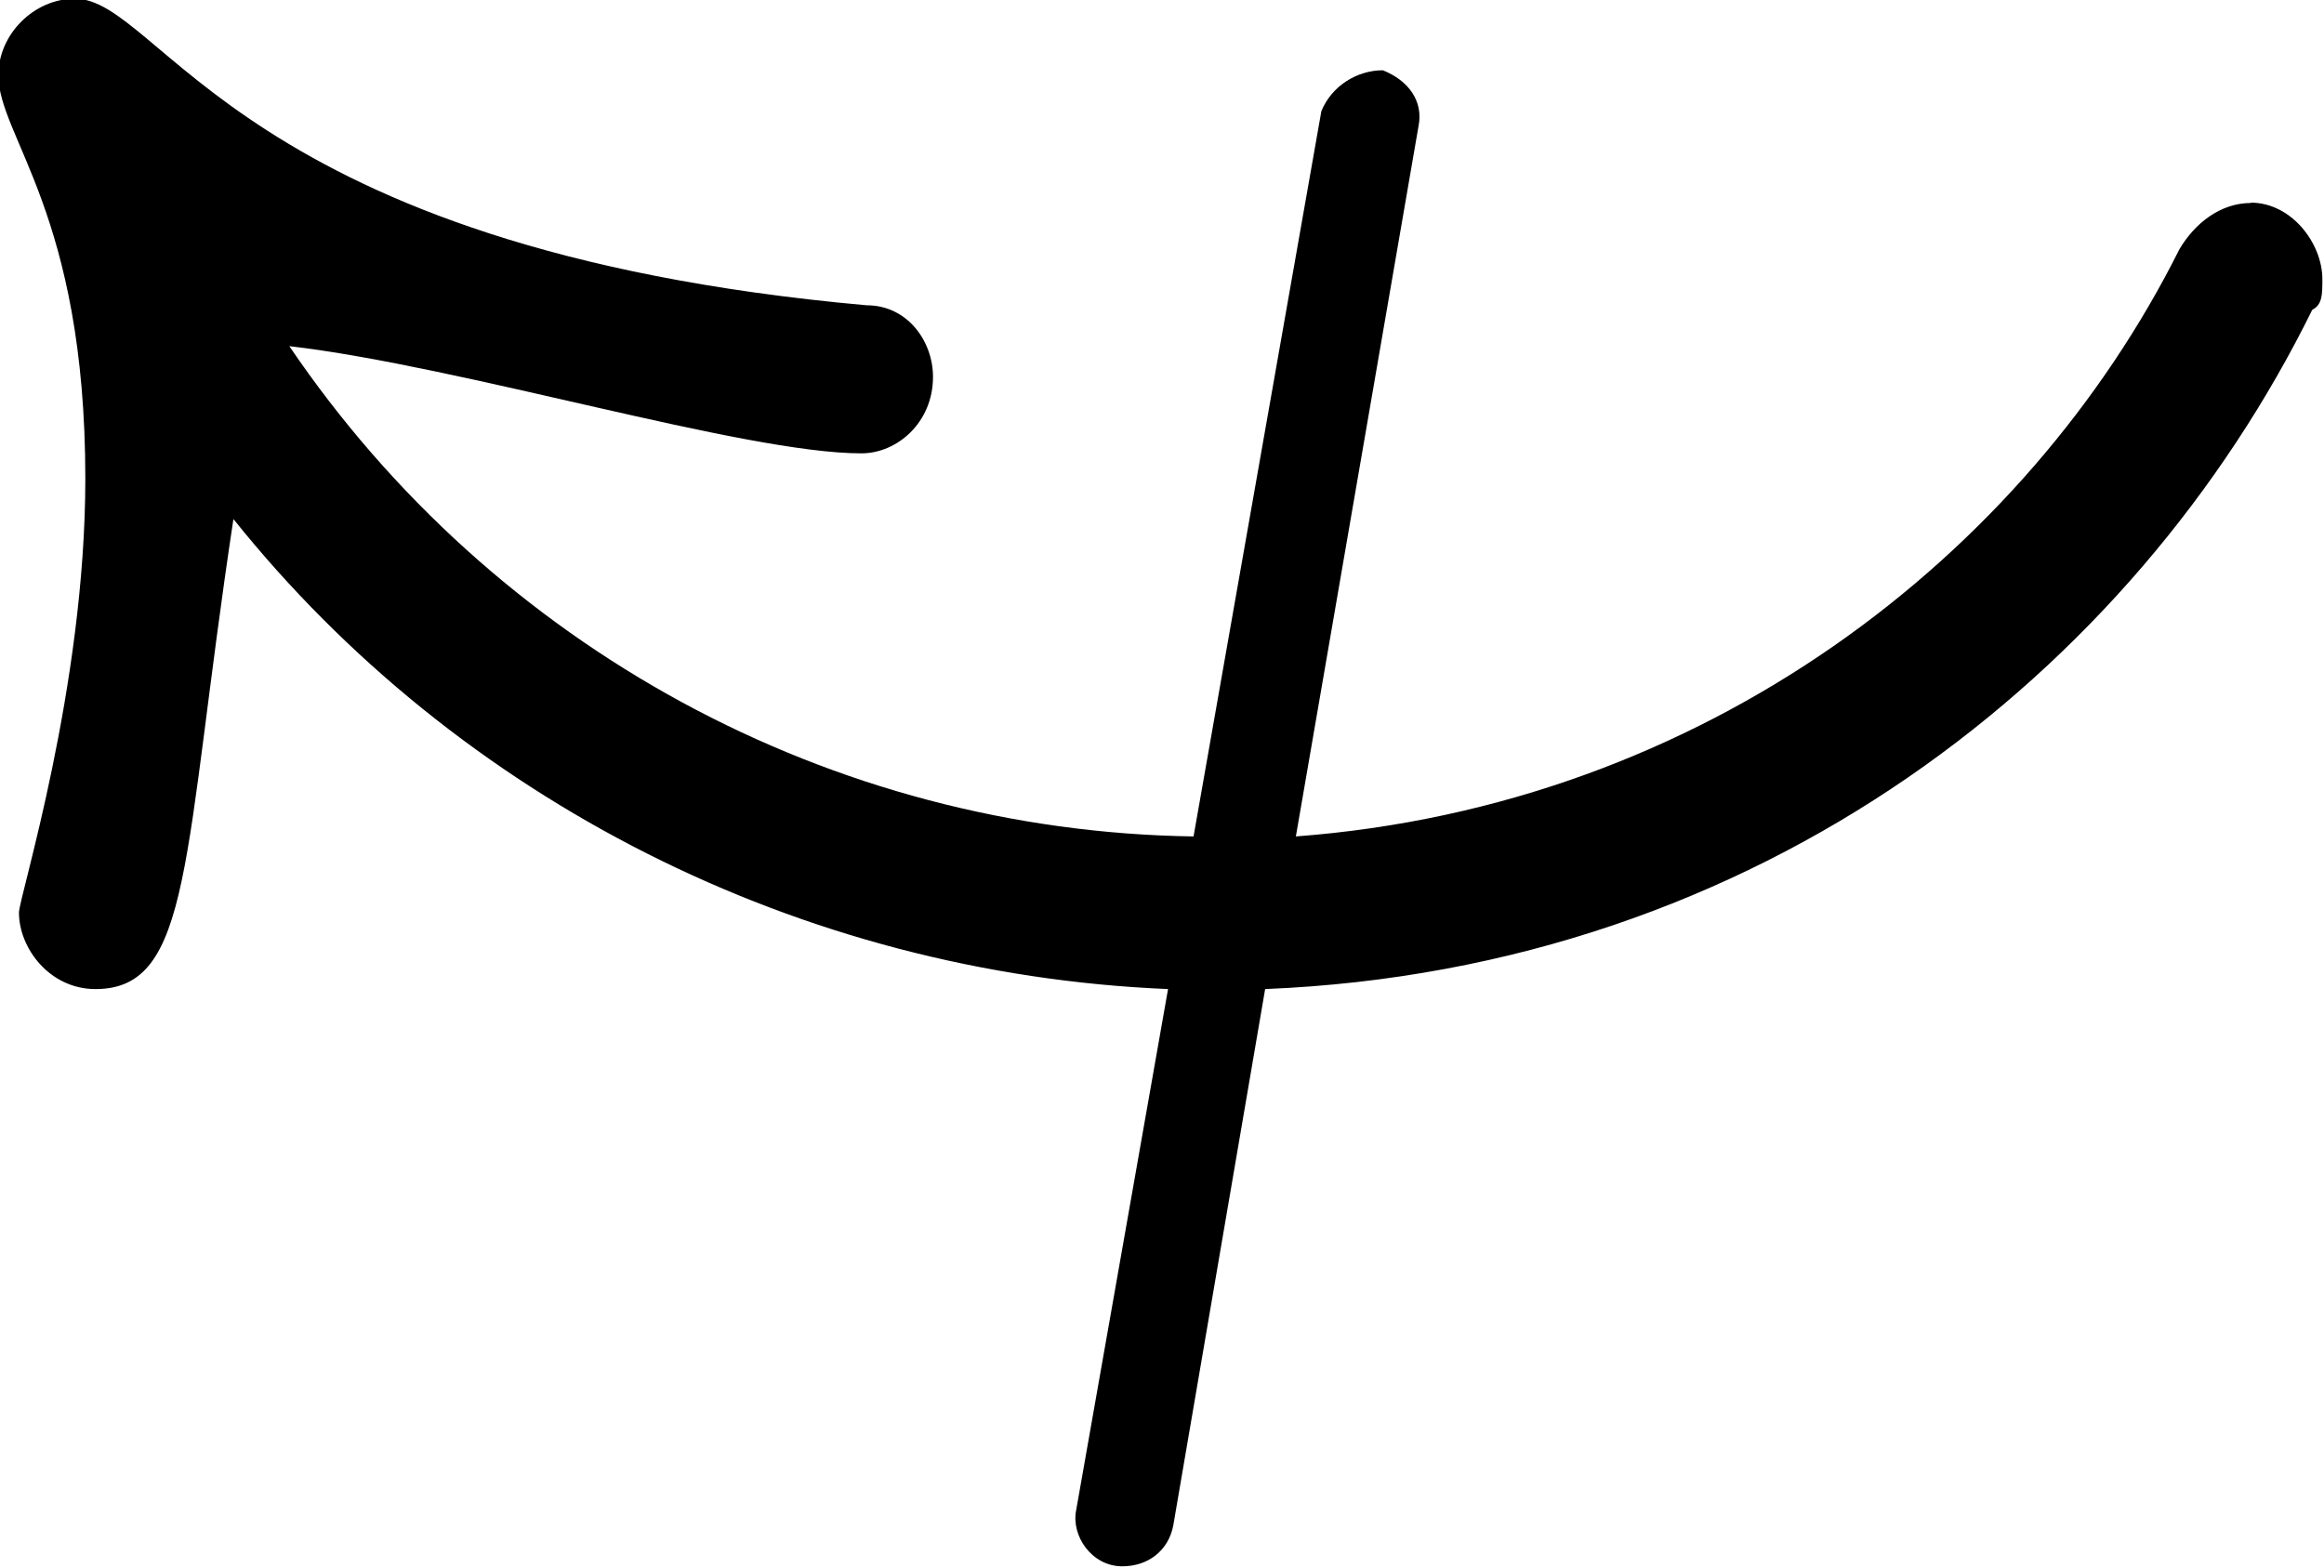 <?xml version="1.0" encoding="UTF-8"?>
<svg fill="#000000" version="1.1" viewBox="0 0 7.109 4.797" xmlns="http://www.w3.org/2000/svg" xmlns:xlink="http://www.w3.org/1999/xlink">
<defs>
<g id="a">
<path d="m7.484-3.734c-0.094 0-0.172 0.062-0.219 0.141-0.469 0.938-1.453 1.703-2.703 1.797l0.375-2.172c0.016-0.078-0.031-0.141-0.109-0.172-0.078 0-0.156 0.047-0.188 0.125l-0.391 2.219c-1.109-0.016-2.141-0.578-2.766-1.5 0.531 0.062 1.391 0.328 1.75 0.328 0.109 0 0.219-0.094 0.219-0.234 0-0.109-0.078-0.219-0.203-0.219-1.922-0.172-2.156-0.938-2.422-0.938-0.125 0-0.234 0.109-0.234 0.234 0 0.188 0.266 0.422 0.266 1.234 0 0.641-0.203 1.281-0.203 1.328 0 0.109 0.094 0.234 0.234 0.234 0.297 0 0.266-0.406 0.422-1.438 0.688 0.859 1.734 1.391 2.859 1.438l-0.281 1.594c-0.016 0.078 0.047 0.172 0.141 0.172 0.078 0 0.141-0.047 0.156-0.125l0.281-1.641c1.516-0.062 2.656-0.969 3.203-2.078 0.031-0.016 0.031-0.047 0.031-0.094 0-0.109-0.094-0.234-0.219-0.234z"/>
</g>
</defs>
<g transform="translate(-149.31 -130.41)">
<use x="148.712" y="134.765" xlink:href="#a"/>
</g>
</svg>
